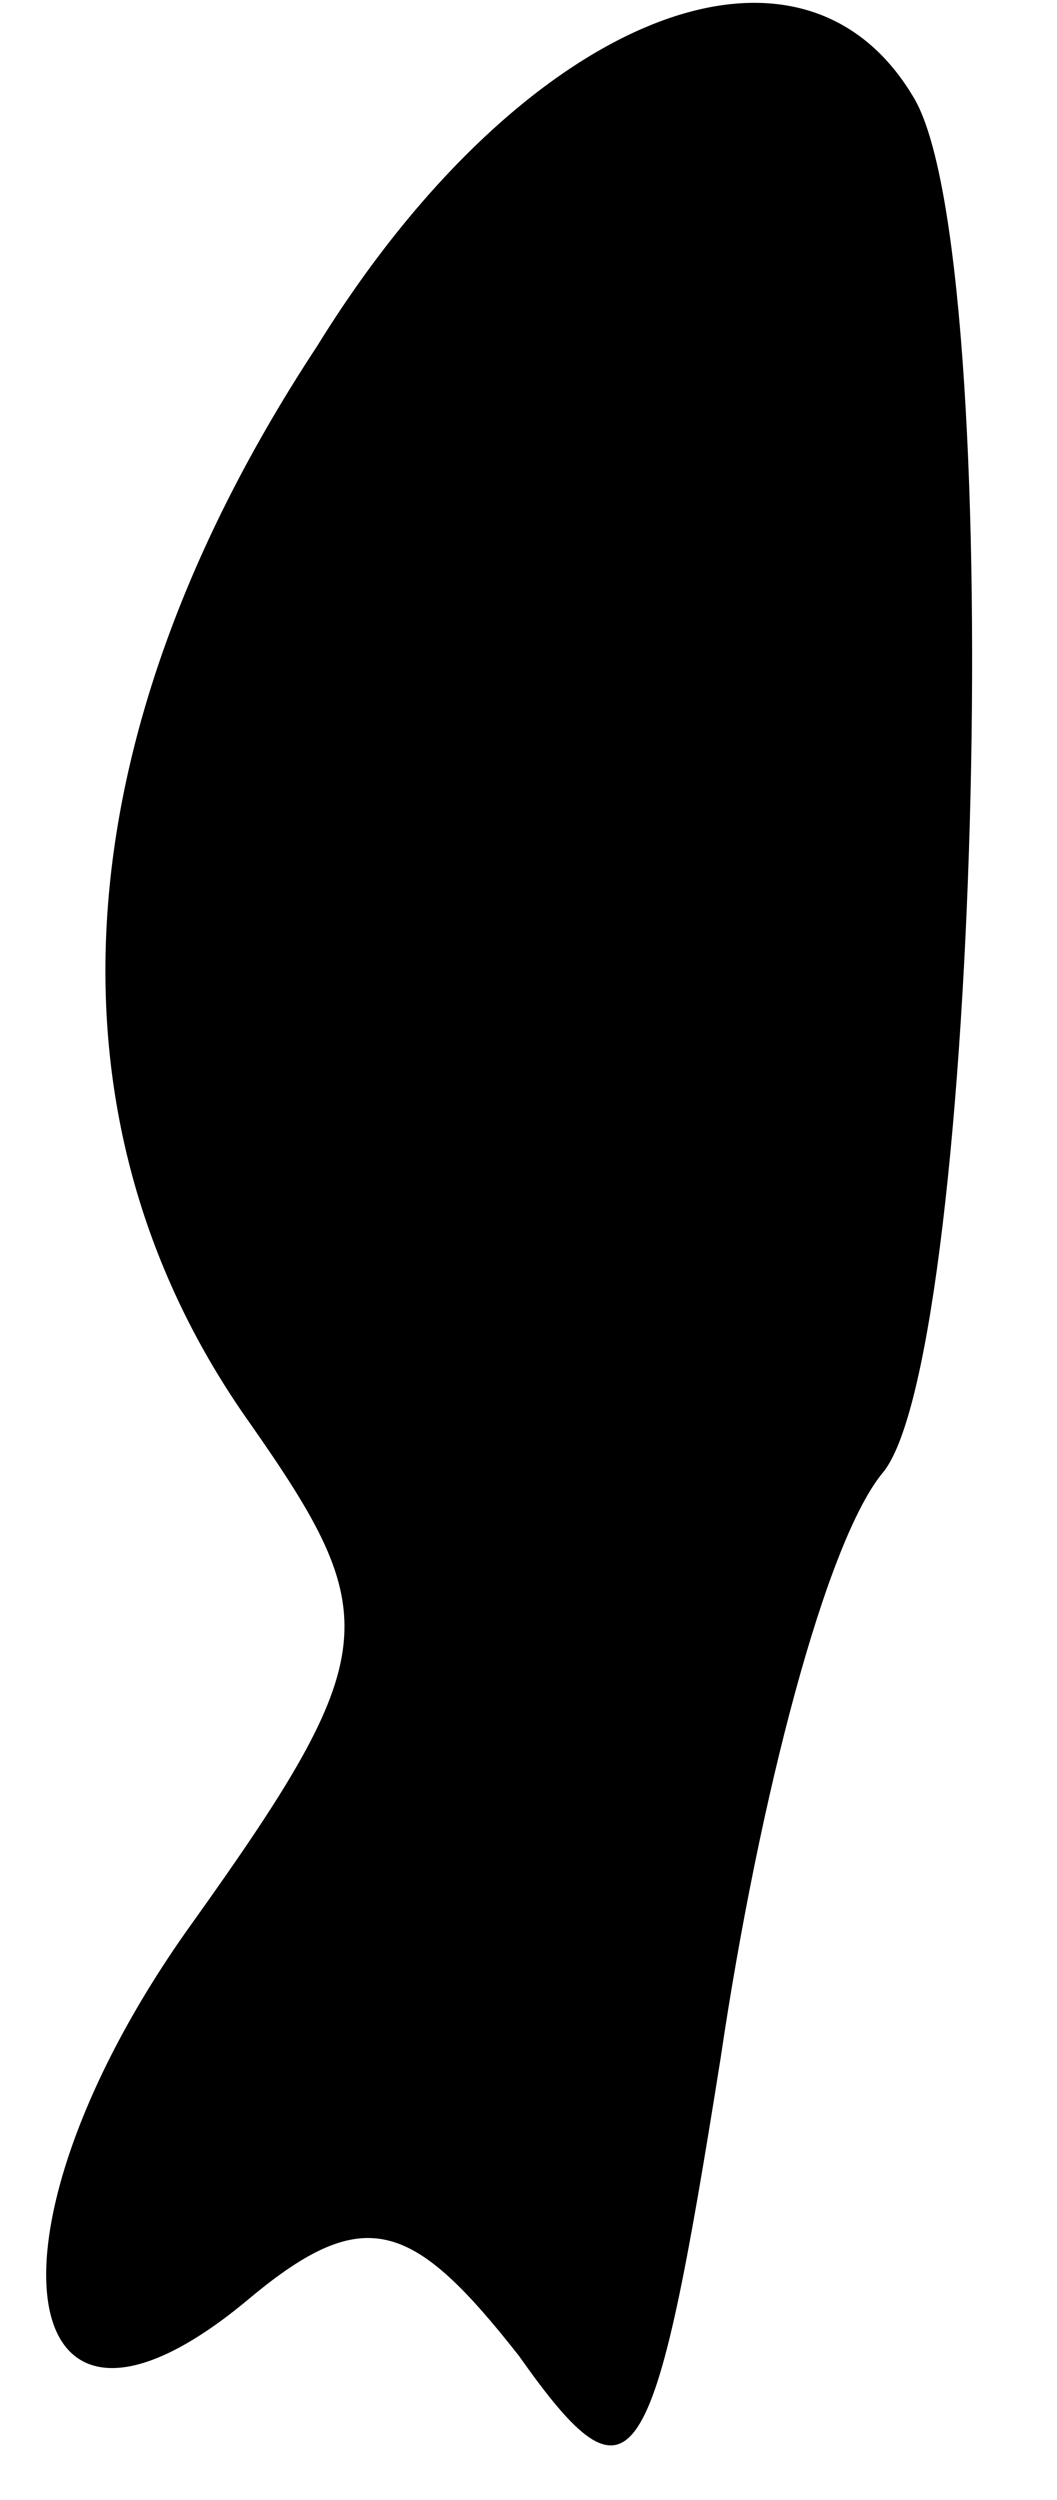 <?xml version="1.0" standalone="no"?>
<!DOCTYPE svg PUBLIC "-//W3C//DTD SVG 20010904//EN"
 "http://www.w3.org/TR/2001/REC-SVG-20010904/DTD/svg10.dtd">
<svg version="1.0" xmlns="http://www.w3.org/2000/svg"
 width="11pt" height="26pt" viewBox="0 0 11 26"
 preserveAspectRatio="xMidYMid meet">
<g transform="translate(0,26) scale(0.1,-0.1)"
fill="#000000" stroke="none">
<path fill="#000000" stroke="none" d="M33 224 c-27 -41 -29 -81 -7 -112 14
-20 14 -24 -6 -52 -23 -32 -19 -60 6 -39 12 10 17 8 28 -6 12 -17 14 -13 21
31 4 27 11 54 17 61 10 13 13 127 3 143 -12 20 -41 8 -62 -26z"/>
</g>
</svg>
